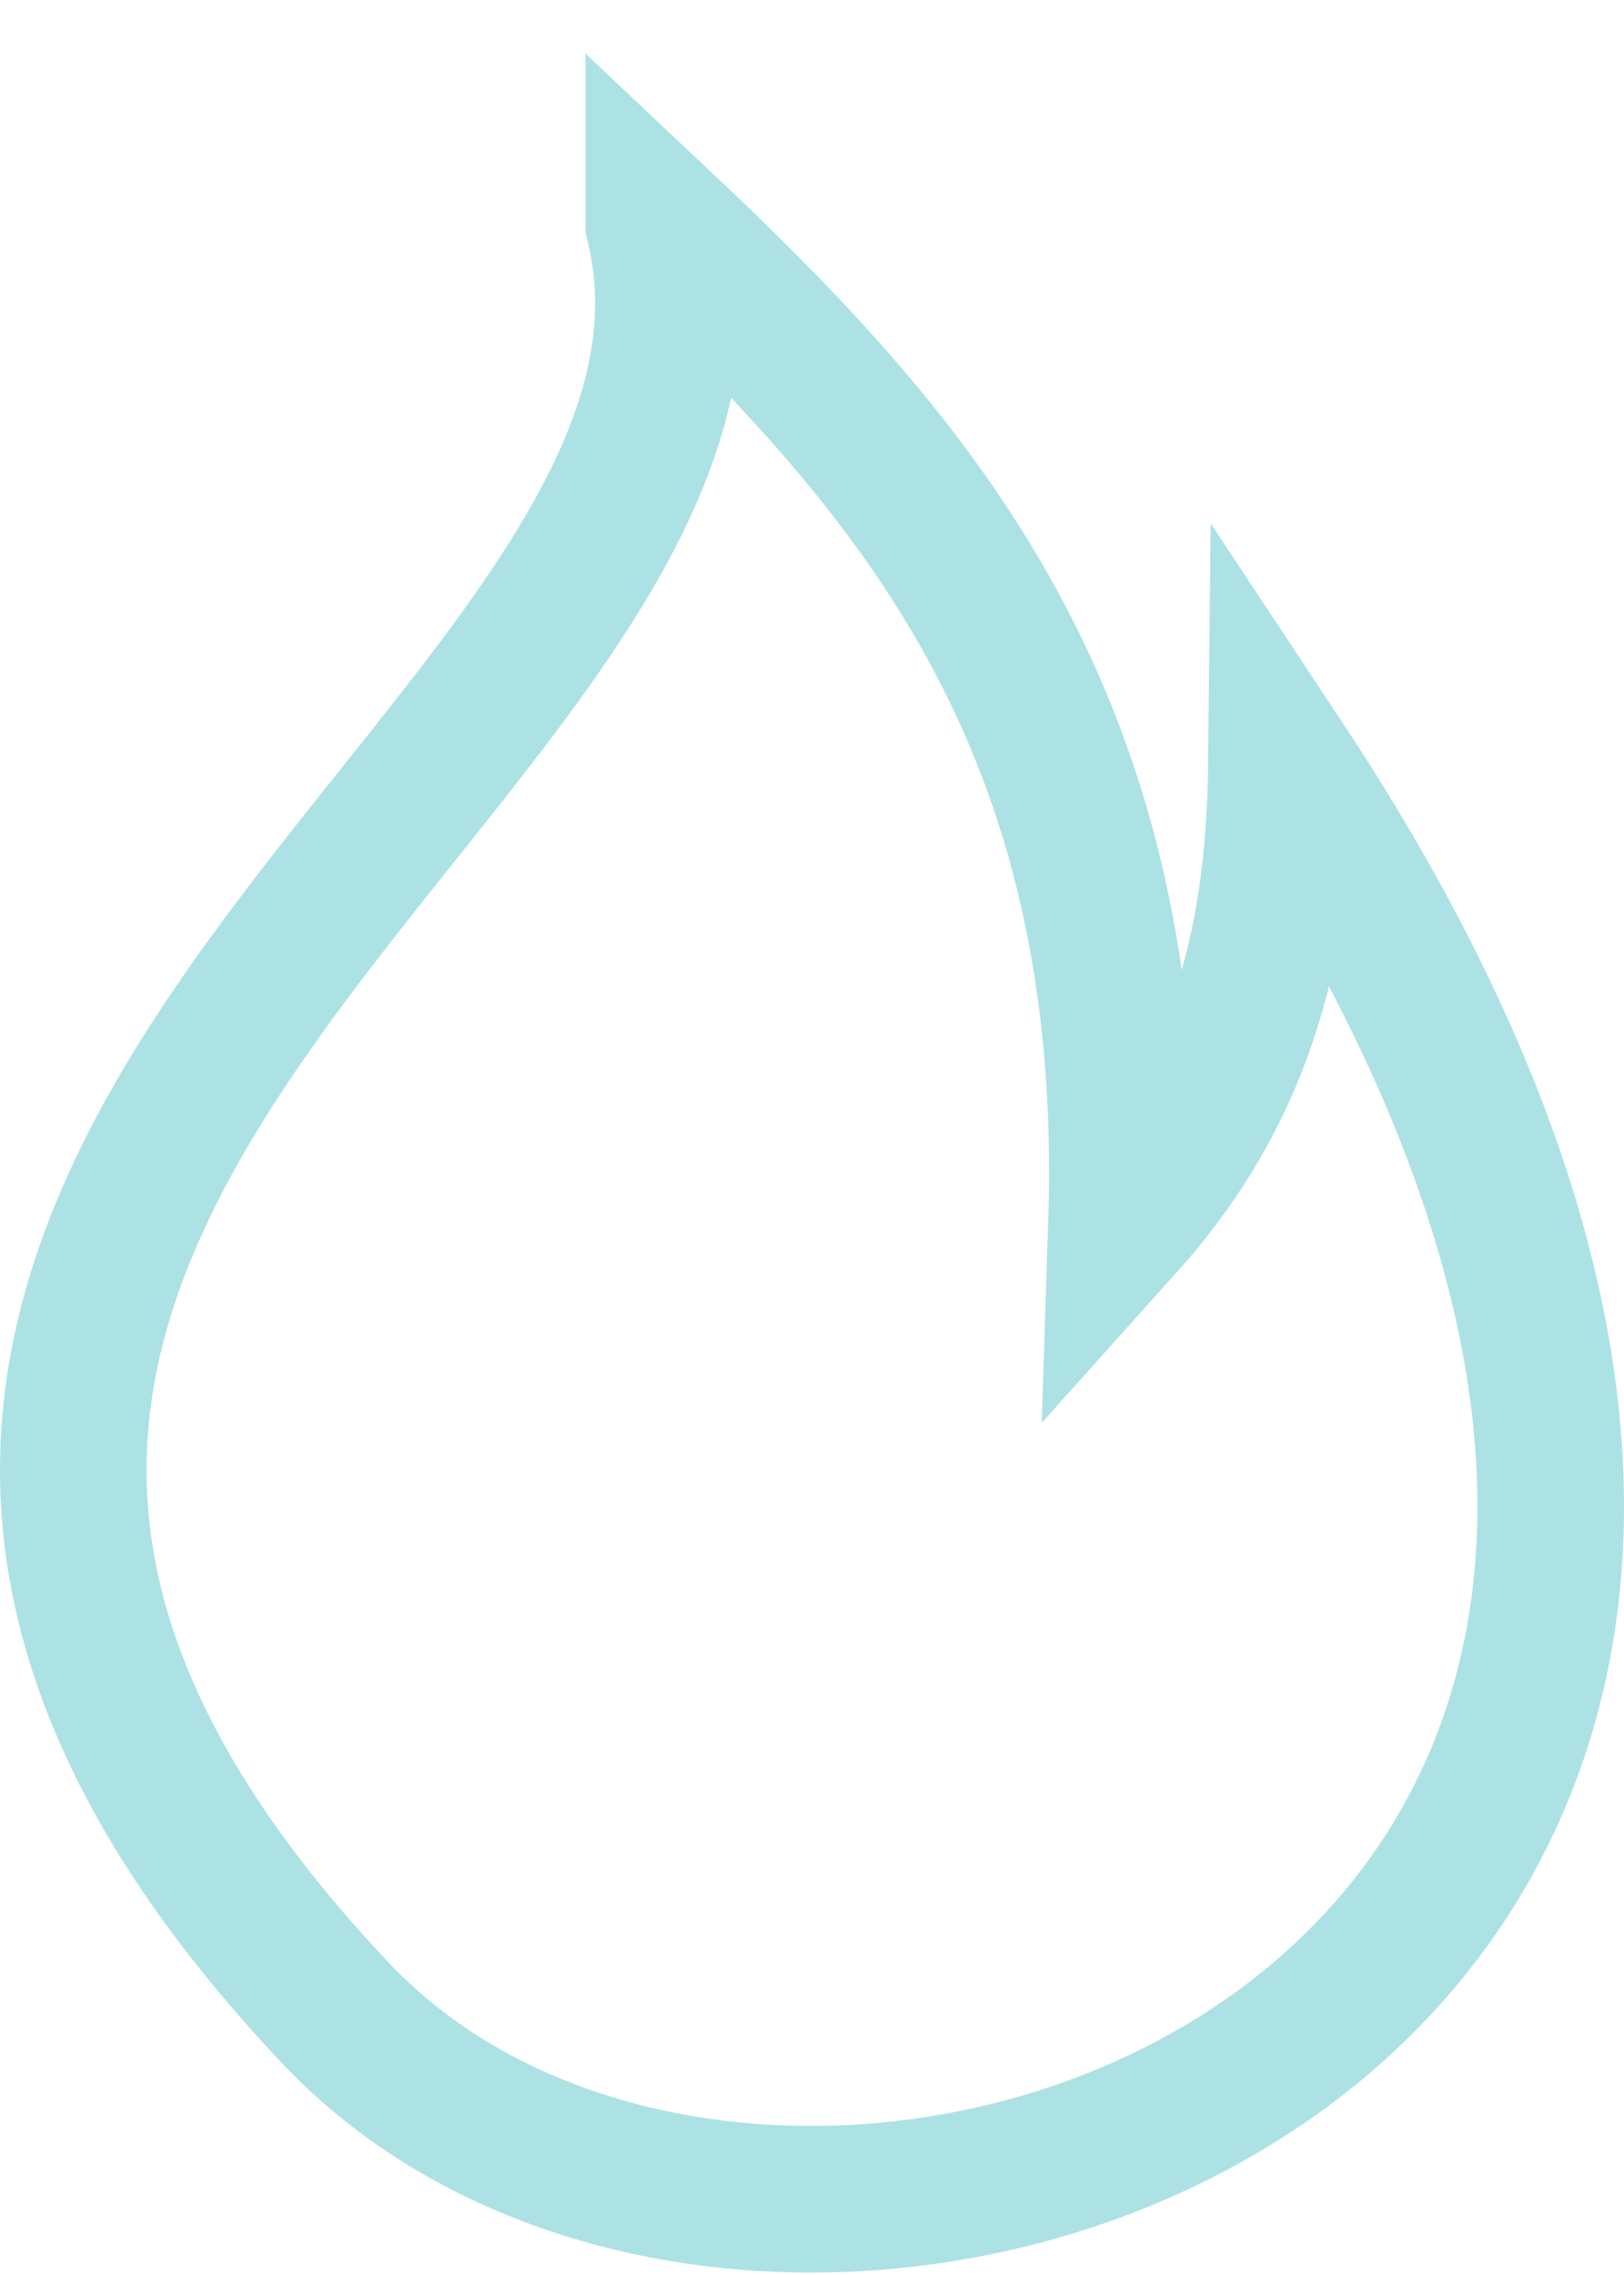 <?xml version="1.0" encoding="UTF-8" standalone="no"?>
<!-- Created with Inkscape (http://www.inkscape.org/) -->

<svg
   width="97.347mm"
   height="136.32mm"
   viewBox="0 0 97.347 136.32"
   version="1.1"
   id="svg1"
   xml:space="preserve"
   inkscape:version="1.3.2 (091e20e, 2023-11-25, custom)"
   sodipodi:docname="icons.svg"
   xmlns:inkscape="http://www.inkscape.org/namespaces/inkscape"
   xmlns:sodipodi="http://sodipodi.sourceforge.net/DTD/sodipodi-0.dtd"
   xmlns="http://www.w3.org/2000/svg"
   xmlns:svg="http://www.w3.org/2000/svg"><sodipodi:namedview
     id="namedview1"
     pagecolor="#ffffff"
     bordercolor="#000000"
     borderopacity="0.25"
     inkscape:showpageshadow="2"
     inkscape:pageopacity="0.0"
     inkscape:pagecheckerboard="0"
     inkscape:deskcolor="#d1d1d1"
     inkscape:document-units="mm"
     inkscape:zoom="0.26425487"
     inkscape:cx="701.97381"
     inkscape:cy="815.50058"
     inkscape:window-width="2560"
     inkscape:window-height="1017"
     inkscape:window-x="1912"
     inkscape:window-y="564"
     inkscape:window-maximized="1"
     inkscape:current-layer="layer1" /><defs
     id="defs1" /><g
     inkscape:label="Layer 1"
     inkscape:groupmode="layer"
     id="layer1"
     transform="translate(-224.352,-57.584)"><path
       style="fill:none;stroke:#ace2e4;stroke-width:8.786;stroke-linecap:round;stroke-linejoin:miter;stroke-dasharray:none;stroke-opacity:1"
       d="m 263.839,70.969 c 15.35,14.462 28.726,29.681 27.741,59.972 6.853,-7.635 9.468,-16.184 9.586,-27.626 49.883,75.369 -29.273,103.945 -56.712,74.888 -46.991,-49.764 27.17,-75.439 19.385,-107.233 z"
       id="path1"
       sodipodi:nodetypes="cccsc" /></g></svg>
